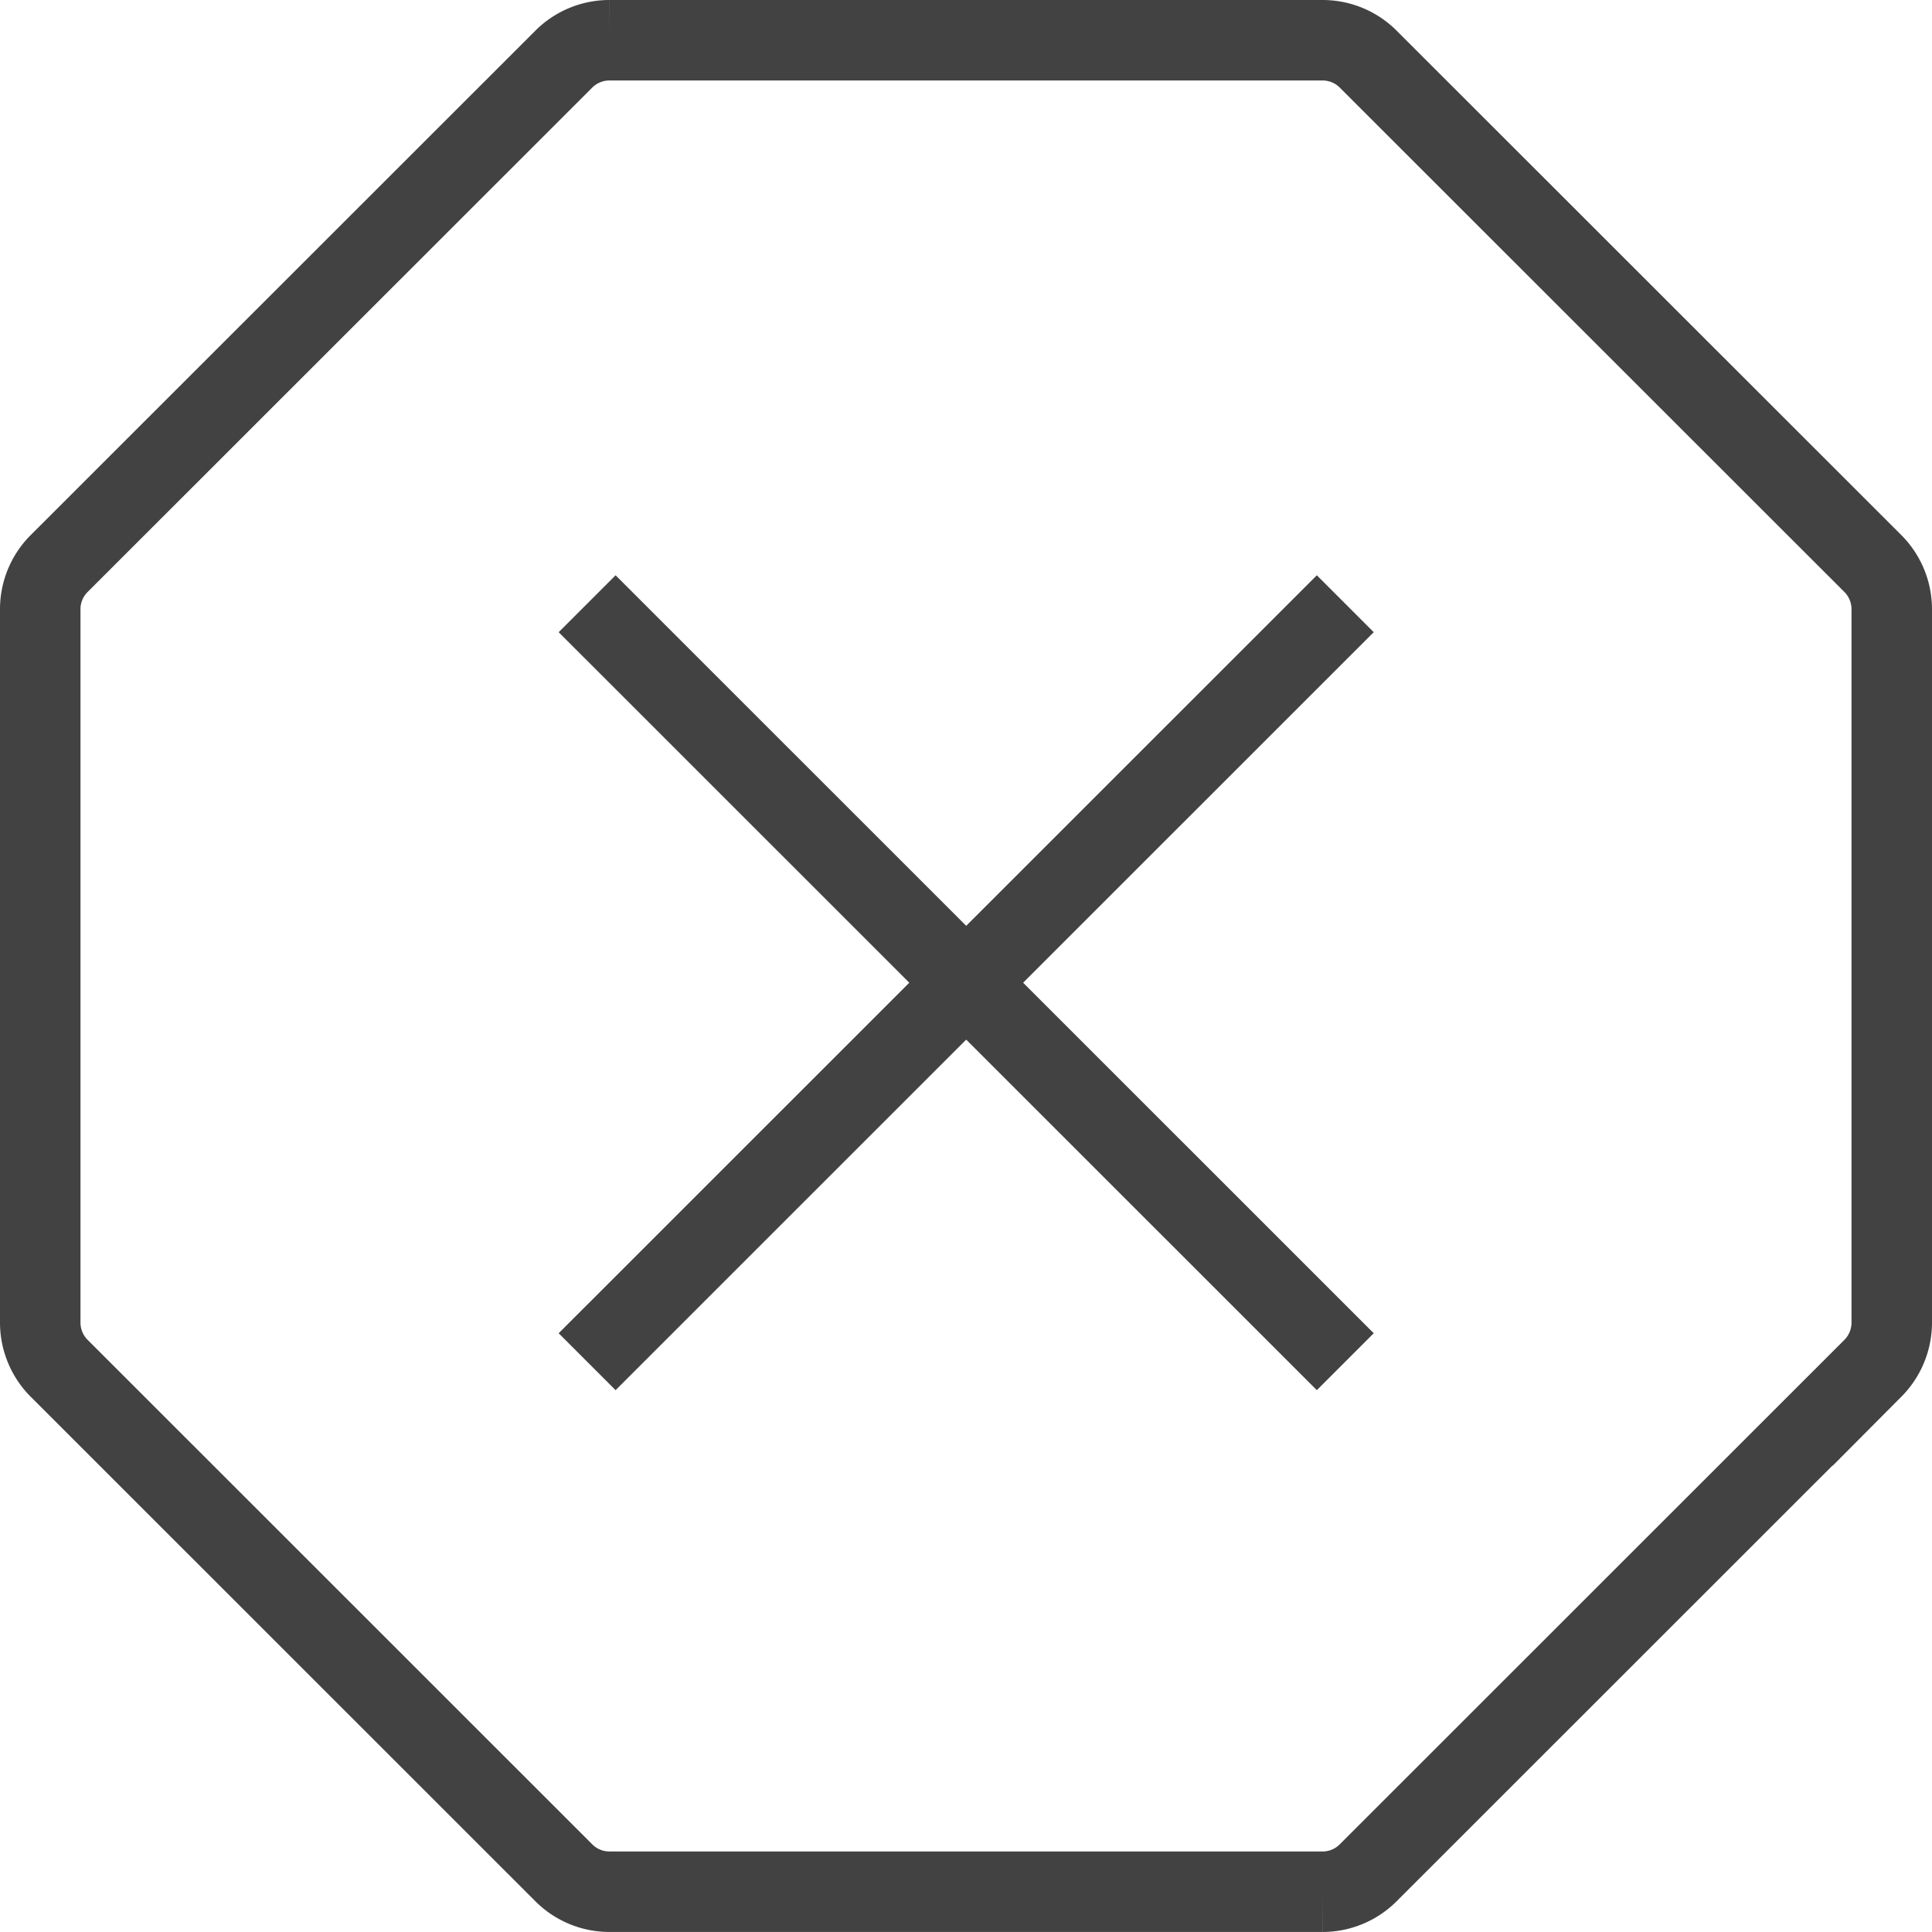 <svg xmlns="http://www.w3.org/2000/svg" width="48.01" height="48.009" viewBox="0 0 48.01 48.009"><defs><style>.a,.b{fill:none;stroke:#424242;stroke-width:2px;}.a{fill-rule:evenodd;}</style></defs><g transform="translate(-151.587 -29.996)"><path class="a" d="M1668.53,450.005l-12.54-12.533a1.6,1.6,0,0,0-1.13-.47h-17.73a1.6,1.6,0,0,0-1.13.47l-12.54,12.534a1.6,1.6,0,0,0-.47,1.133V468.87a1.608,1.608,0,0,0,.47,1.134L1636,482.54a1.6,1.6,0,0,0,1.13.471h17.73a1.6,1.6,0,0,0,1.13-.471l12.54-12.535a1.613,1.613,0,0,0,.47-1.135V451.139a1.608,1.608,0,0,0-.47-1.134Z" transform="translate(-1470.403 -406.006)"/><path class="b" d="M1636.58,451.005l18.84,18.835" transform="translate(-1470.403 -406.006)"/><path class="b" d="M1636.58,469.84l18.84-18.835" transform="translate(-1470.403 -406.006)"/></g></svg>